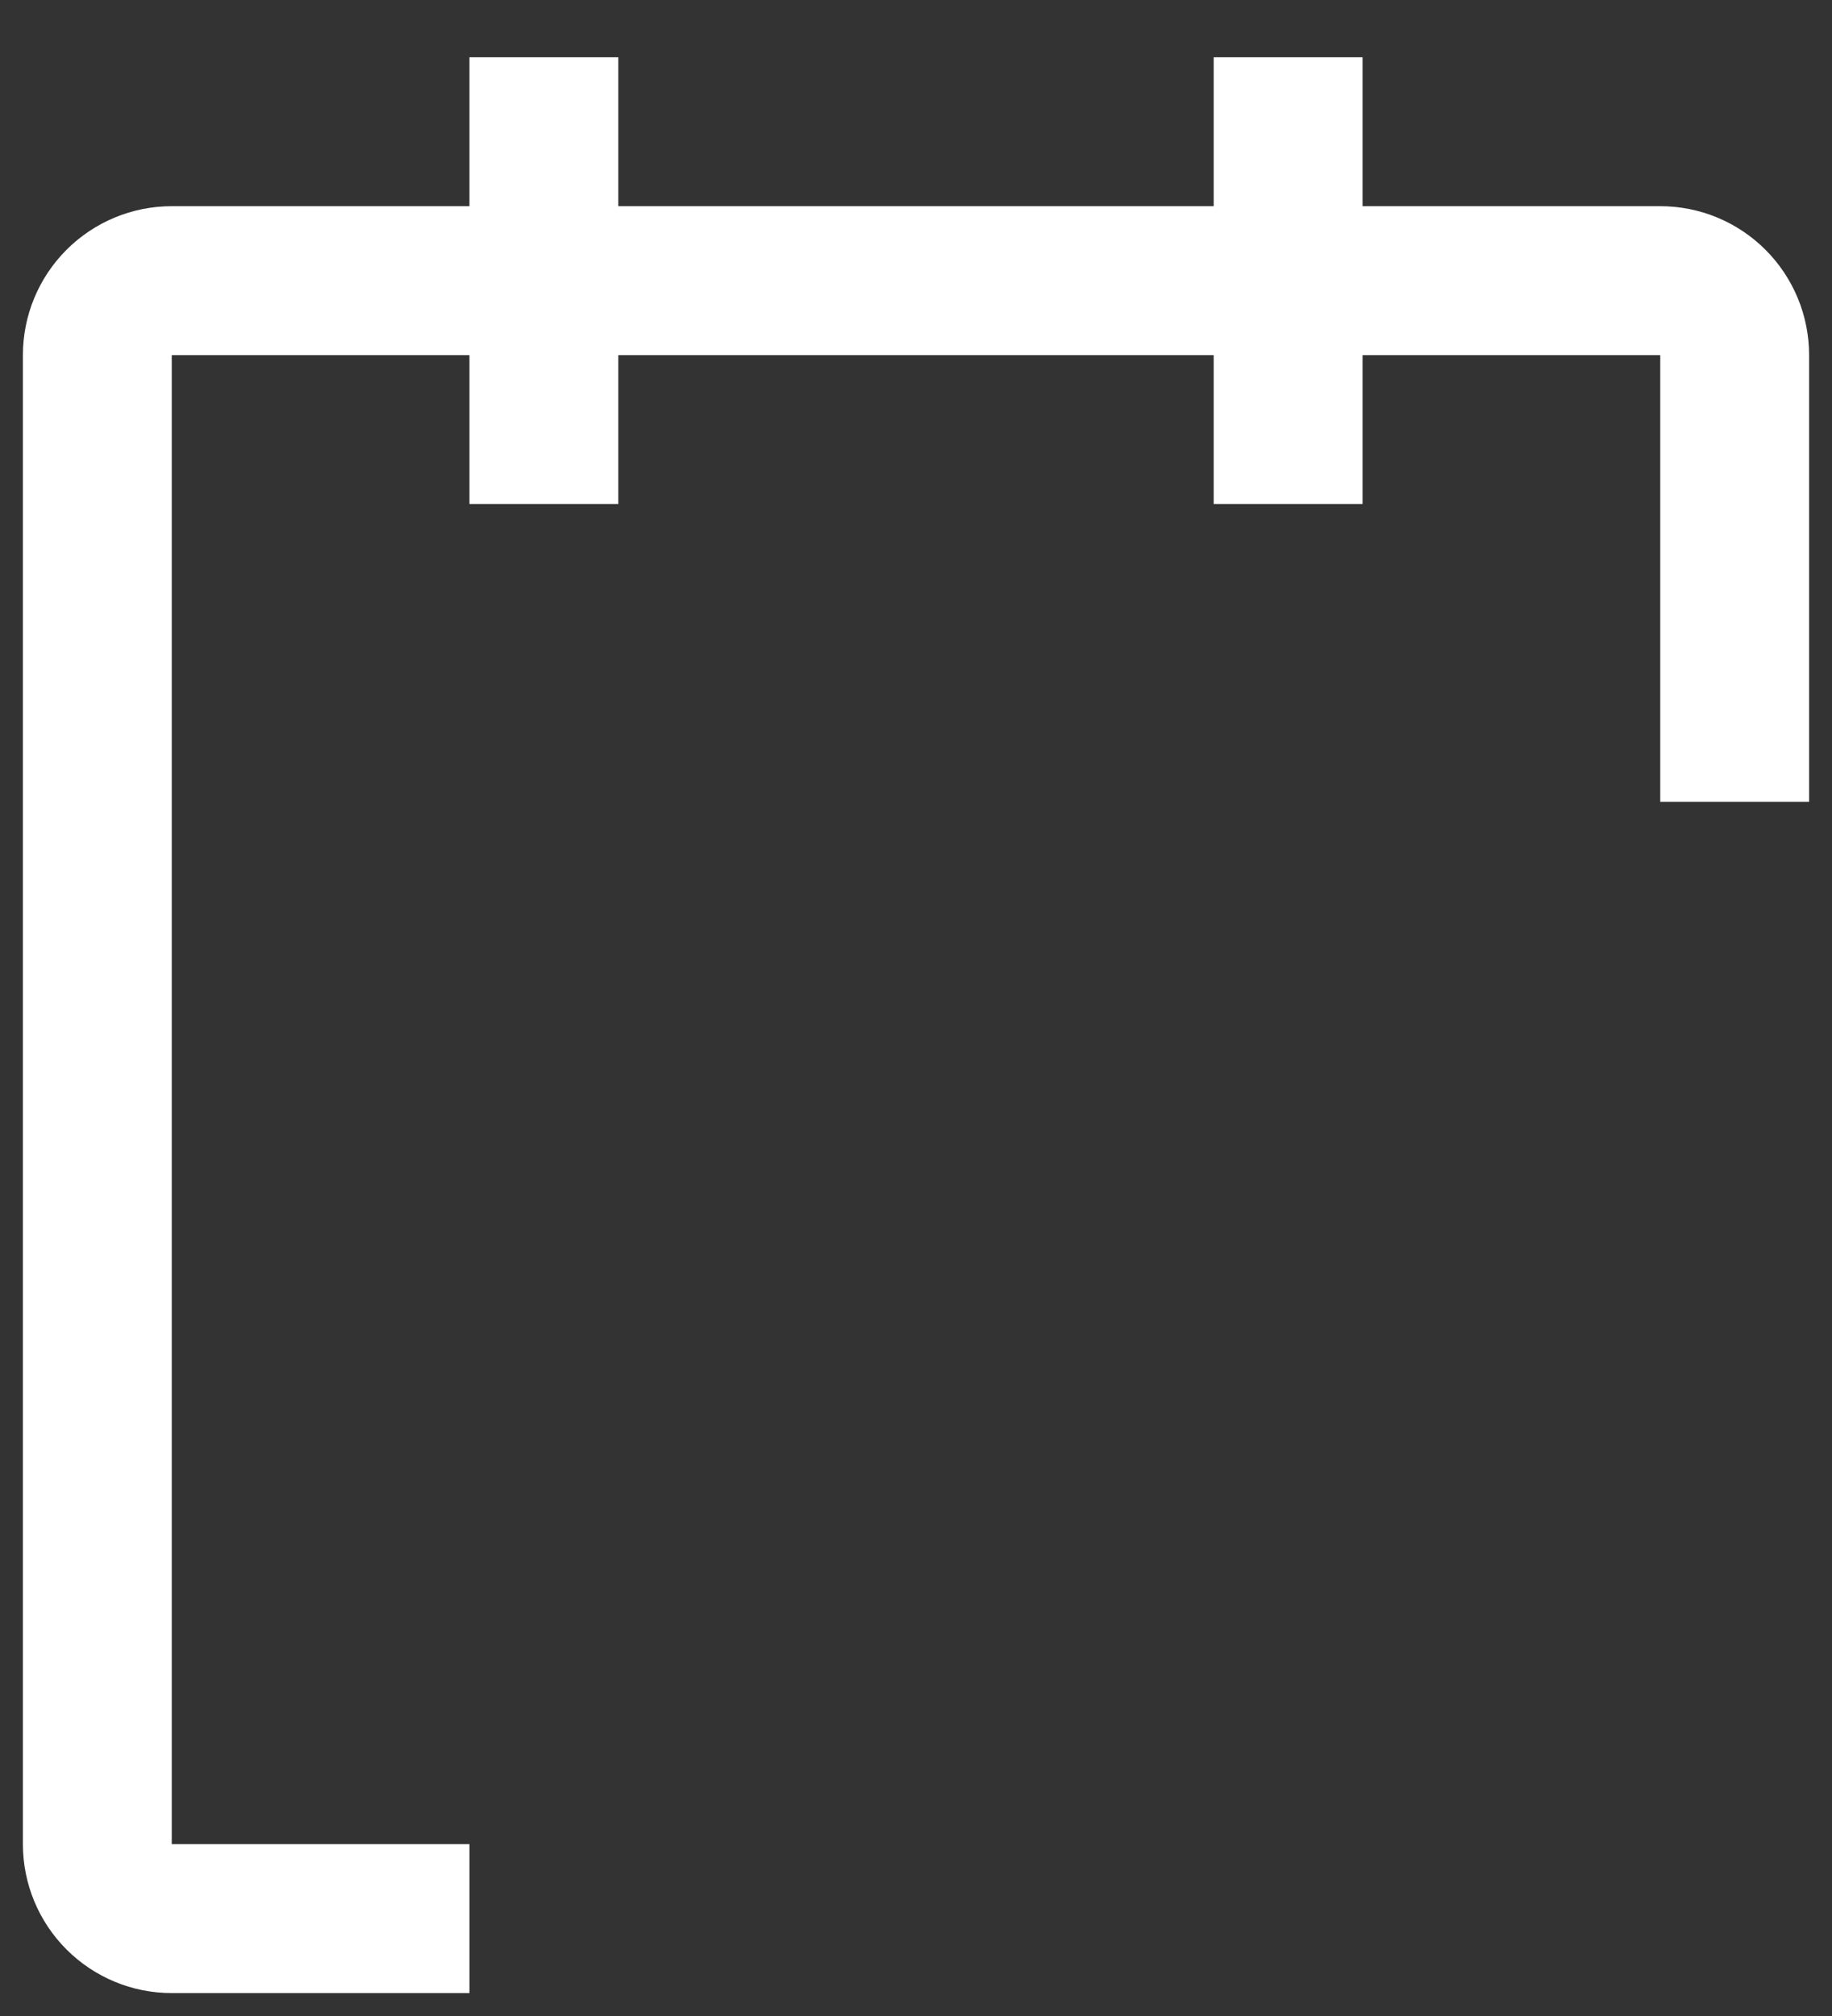<svg width="20" height="22" viewBox="0 0 20 22" fill="none" xmlns="http://www.w3.org/2000/svg">
<rect x="0" y="0" width="20" height="22" fill="#333333" stroke="none"/>
<path d="M19.75 3.875C19.75 3.444 19.579 3.031 19.274 2.726C18.969 2.421 18.556 2.25 18.125 2.25H14.875V0.625H13.25V2.25H6.75V0.625H5.125V2.25H1.875C1.444 2.25 1.031 2.421 0.726 2.726C0.421 3.031 0.25 3.444 0.25 3.875V20.125C0.25 20.556 0.421 20.969 0.726 21.274C1.031 21.579 1.444 21.75 1.875 21.75H5.125V20.125H1.875V3.875H5.125V5.5H6.75V3.875H13.25V5.5H14.875V3.875H18.125V8.75H19.75V3.875Z" fill="white"/>
</svg>
